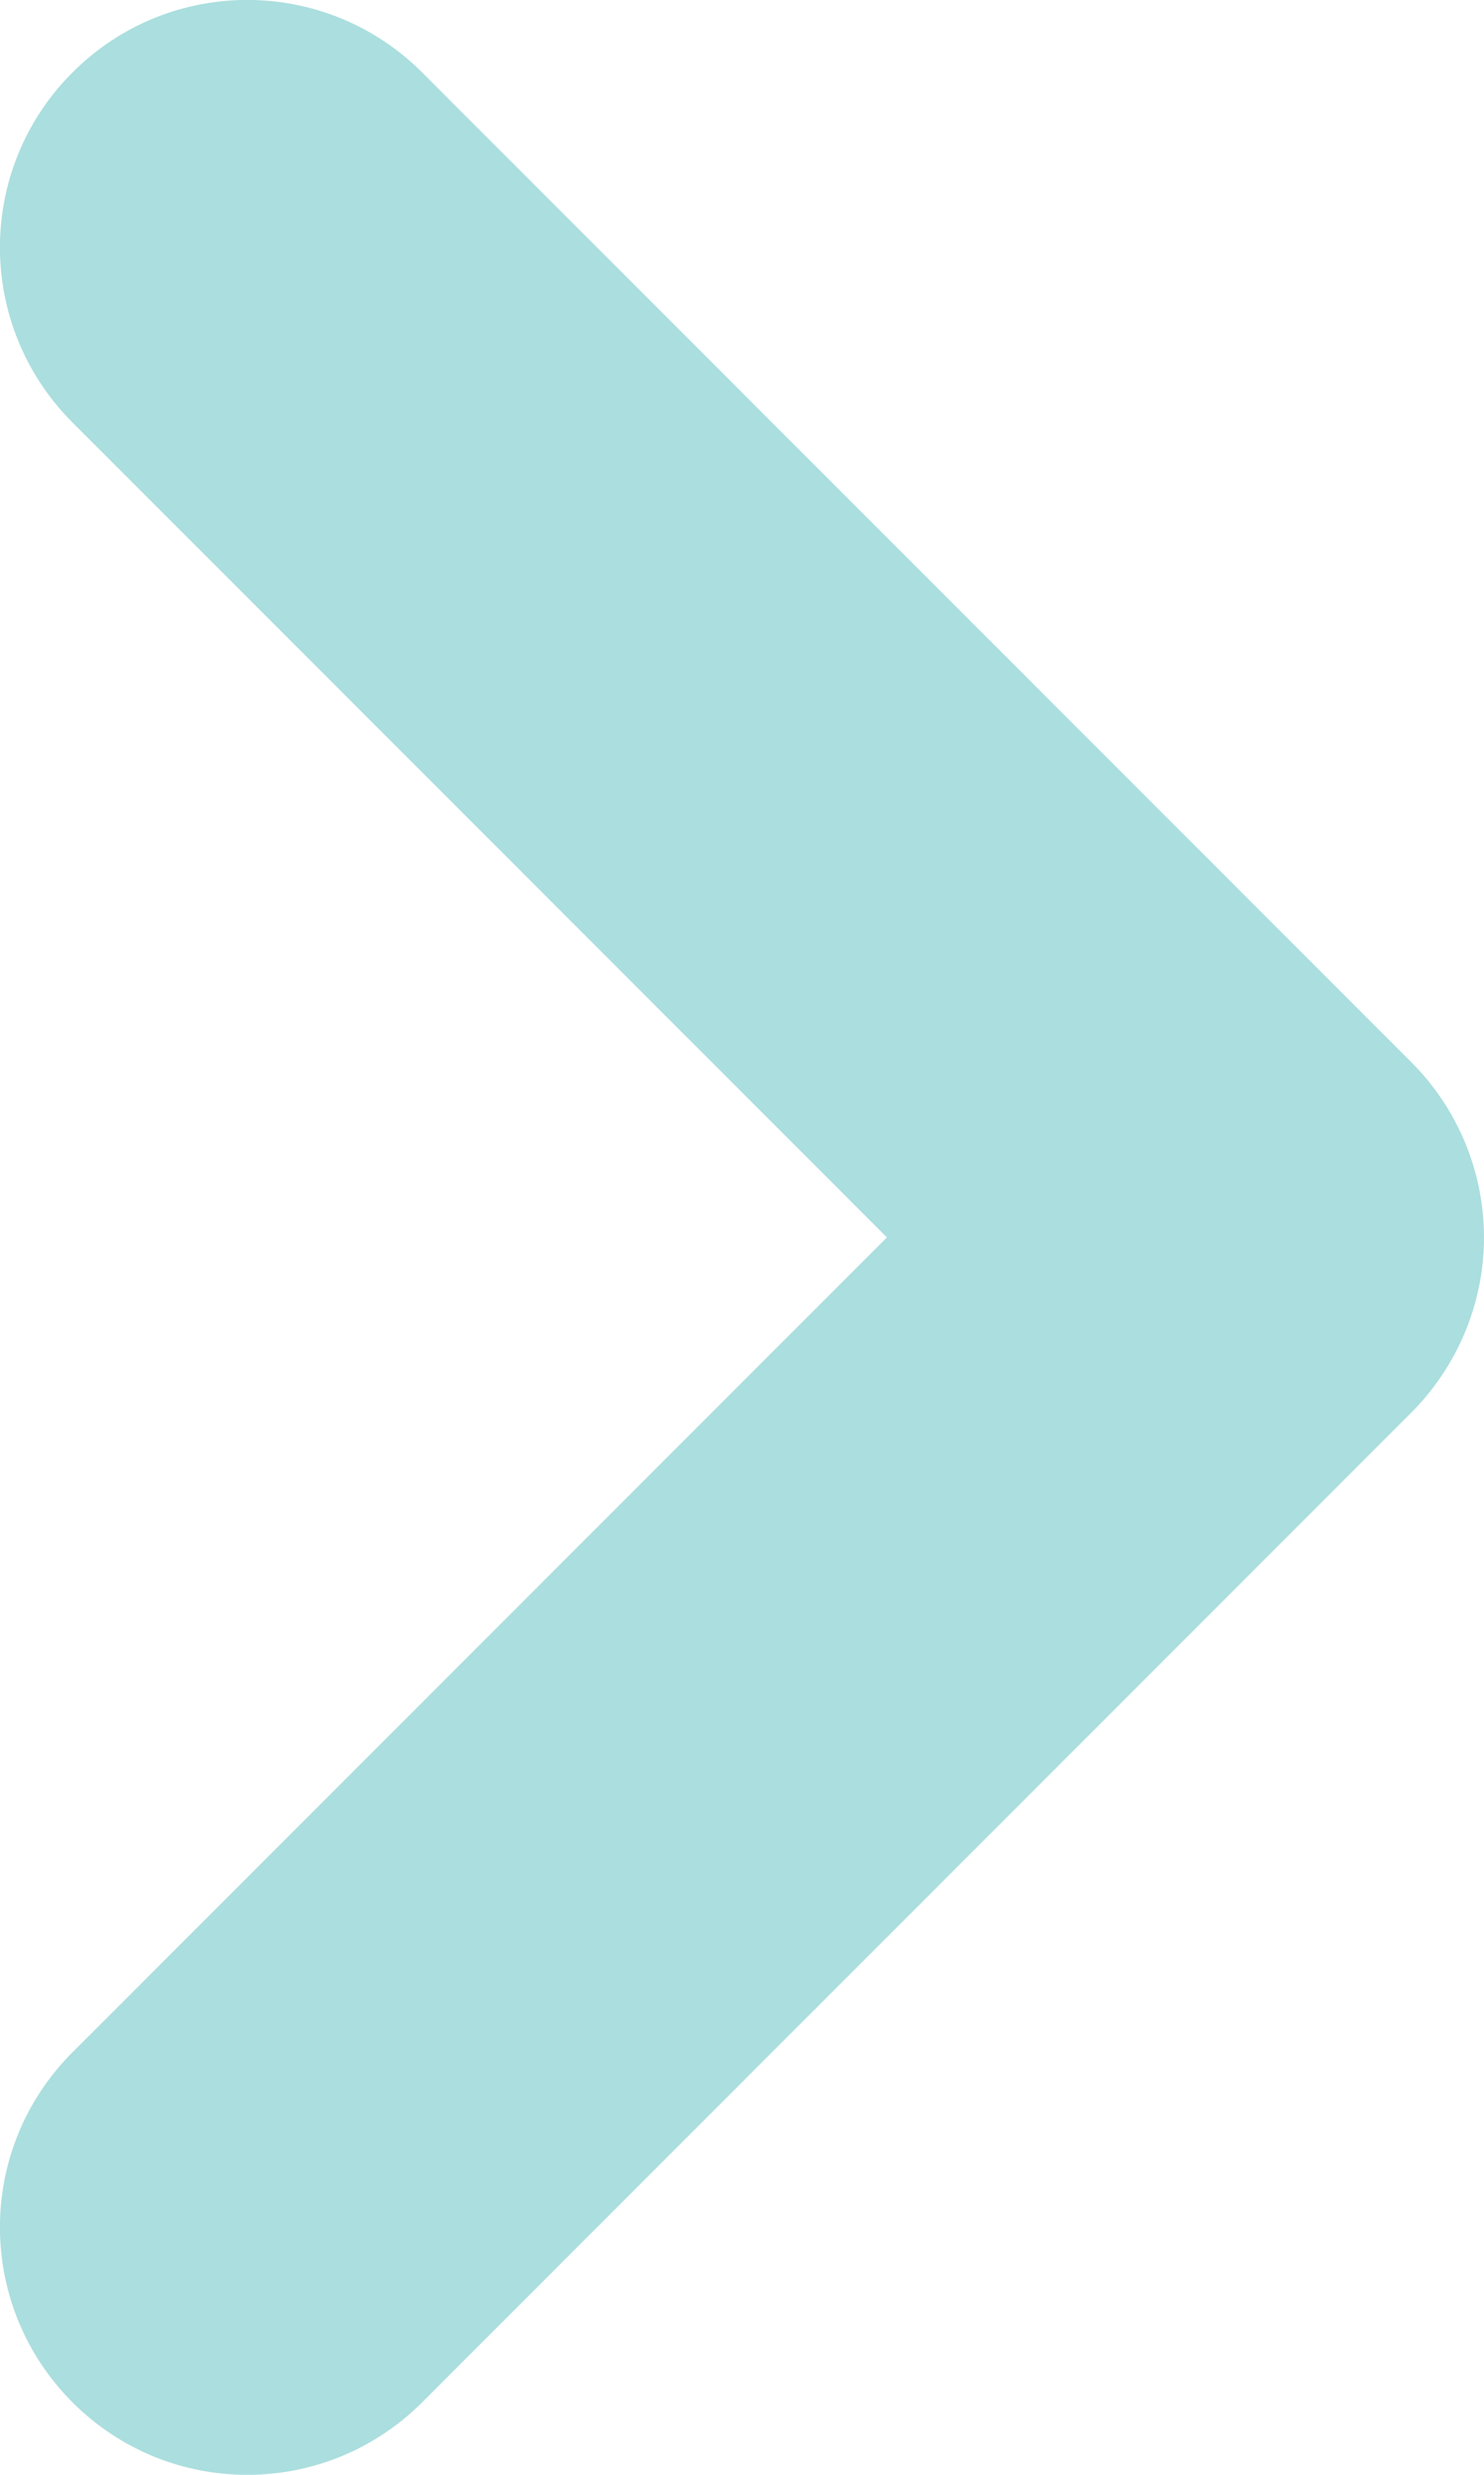 <svg width="6" height="10" viewBox="0 0 6 10" fill="none" xmlns="http://www.w3.org/2000/svg">
<path d="M0.293 0.293C0.683 -0.098 1.316 -0.098 1.707 0.293L5.707 4.293C5.894 4.48 6 4.735 6 5C6 5.265 5.894 5.519 5.707 5.707L1.707 9.707C1.316 10.098 0.683 10.098 0.293 9.707C-0.098 9.316 -0.098 8.683 0.293 8.293L3.586 5L0.293 1.707C-0.098 1.316 -0.098 0.683 0.293 0.293Z" fill="#59BFBF" fill-opacity="0.5"/>
</svg>
